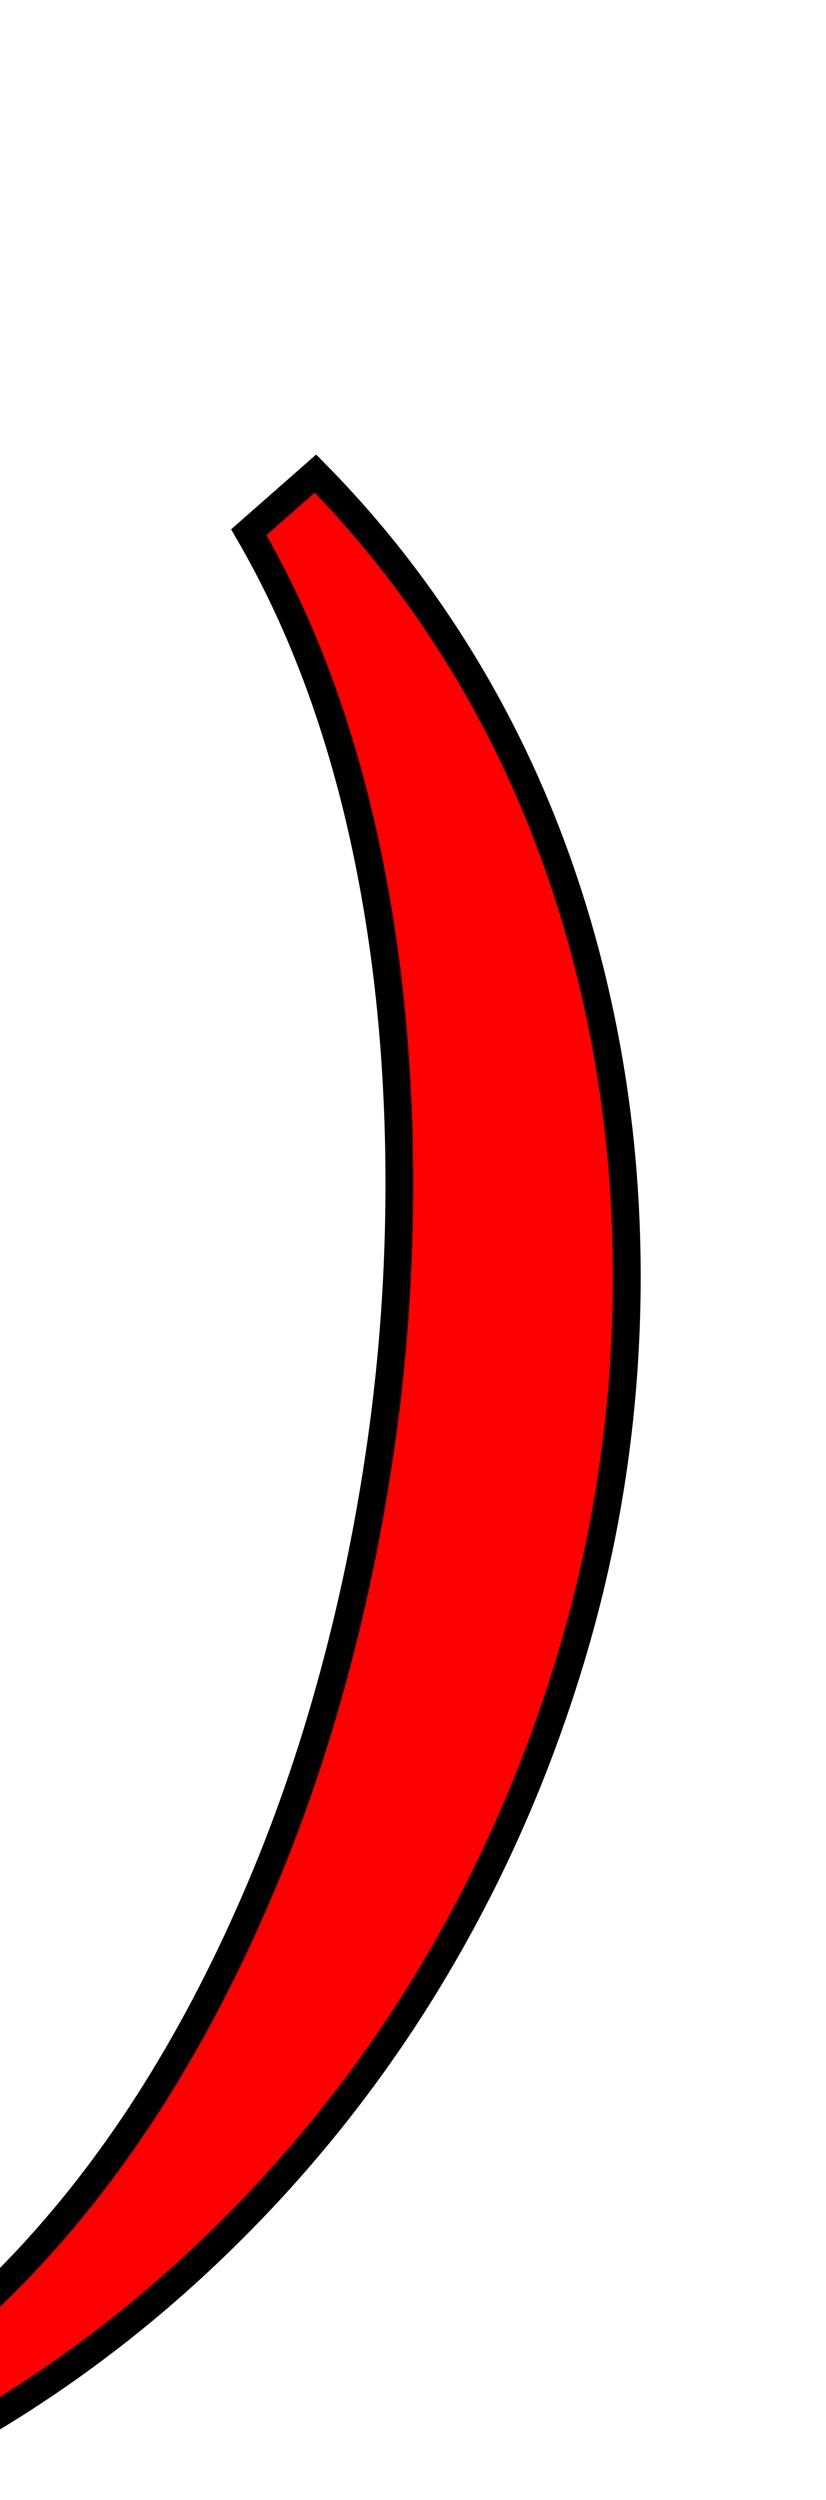 <svg xmlns="http://www.w3.org/2000/svg" xmlns:xlink="http://www.w3.org/1999/xlink" width="29.742" height="90"><path fill="red" stroke="black" d="M-4.92 86.17Q-2.11 84.52 0.42 81.93Q2.95 79.35 5.10 76.08Q7.24 72.81 8.96 68.94Q10.69 65.07 11.88 60.79Q13.08 56.50 13.73 51.91Q14.38 47.32 14.38 42.61Q14.38 35.72 13.01 29.74Q11.64 23.77 8.96 19.16L11.36 17.05Q14.06 19.79 16.15 23.04Q18.25 26.30 19.67 29.97Q21.09 33.64 21.83 37.67Q22.57 41.70 22.57 45.95Q22.57 52.80 20.67 59.31Q18.77 65.81 15.31 71.46Q11.85 77.10 6.94 81.62Q2.04 86.13-3.97 89.05L-4.92 86.17Z"/></svg>